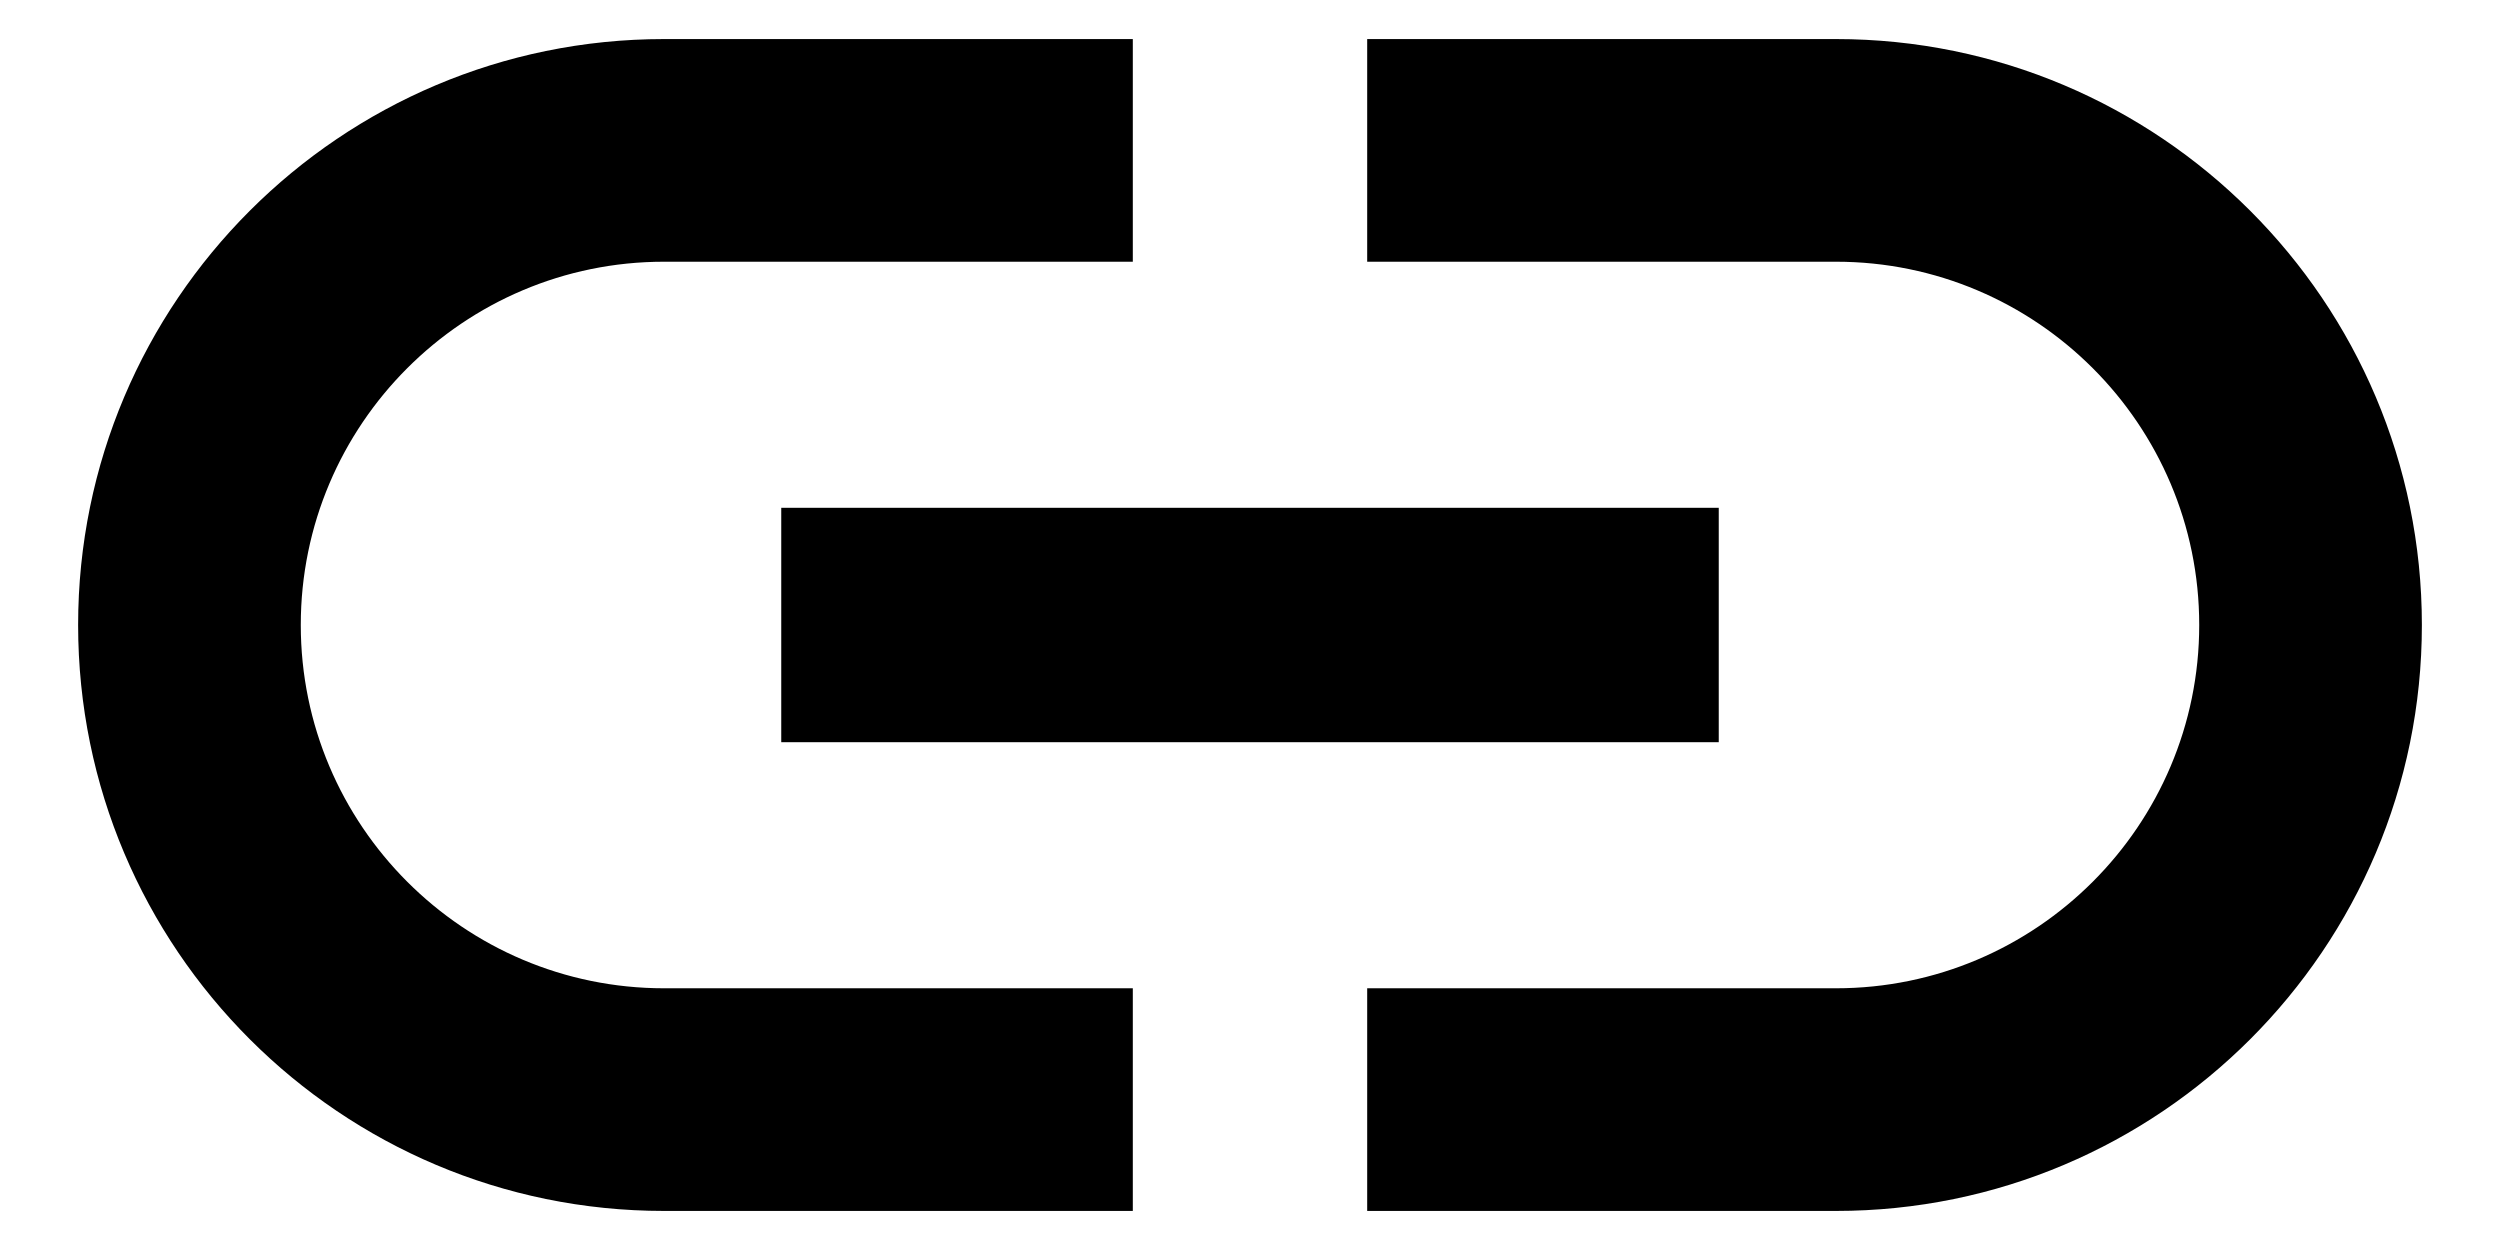 <svg width="16" height="8" viewBox="0 0 16 8" fill="none" xmlns="http://www.w3.org/2000/svg">
<path fill-rule="evenodd" clip-rule="evenodd" d="M1.925 4C1.925 2.717 2.967 1.675 4.25 1.675H7.25V0.25H4.25C2.18 0.25 0.5 1.93 0.5 4C0.5 6.07 2.18 7.75 4.25 7.75H7.25V6.325H4.25C2.967 6.325 1.925 5.282 1.925 4ZM5 4.75H11V3.25H5V4.75ZM8.75 0.25H11.75C13.82 0.25 15.5 1.93 15.5 4C15.5 6.07 13.82 7.75 11.75 7.75H8.75V6.325H11.75C13.033 6.325 14.075 5.282 14.075 4C14.075 2.717 13.033 1.675 11.75 1.675H8.75V0.25Z" fill="currentColor"/>
</svg>

